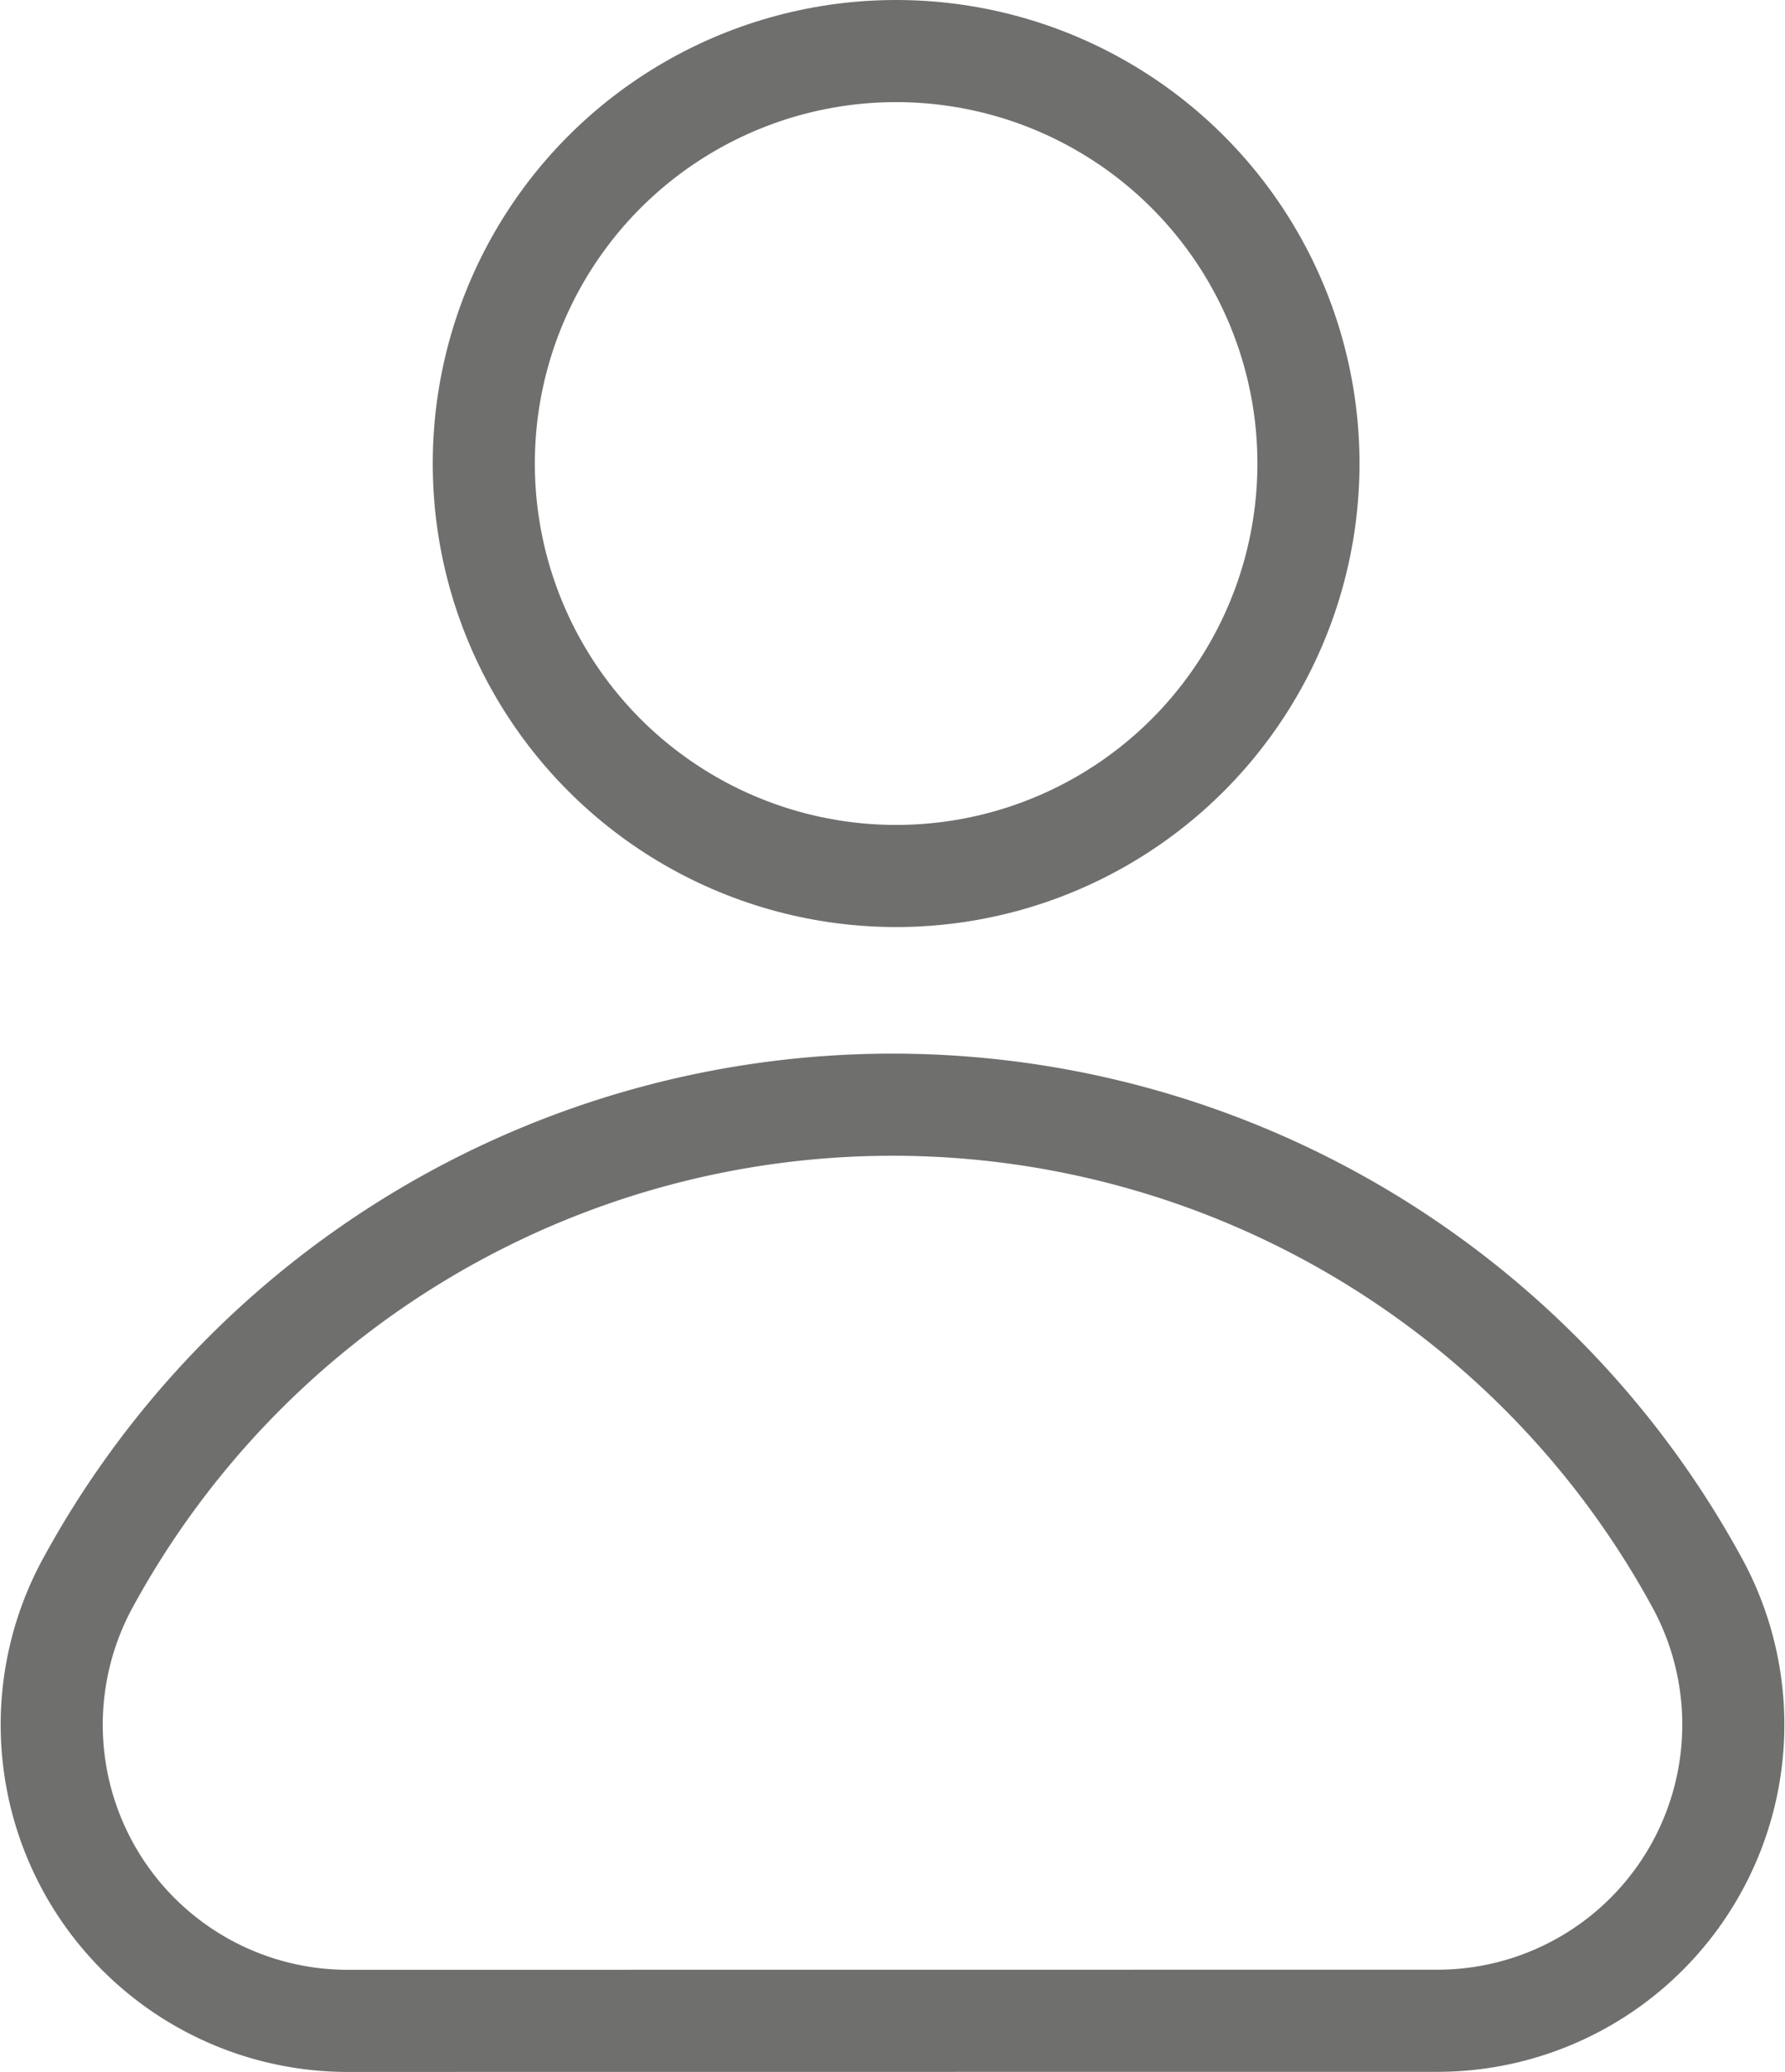 <svg xmlns="http://www.w3.org/2000/svg" viewBox="0 0 17.485 20.289"><defs><style>.a{fill:none;stroke:#6f6f6e;stroke-miterlimit:10;}</style></defs><title>Recurso 33</title><path class="a" d="M3.42,19.789A2.9,2.9,0,0,1,.848,15.524a8.975,8.975,0,0,1,15.79,0,2.9,2.9,0,0,1-2.572,4.264Z"/><circle class="a" cx="8.778" cy="4.539" r="4.039"/></svg>